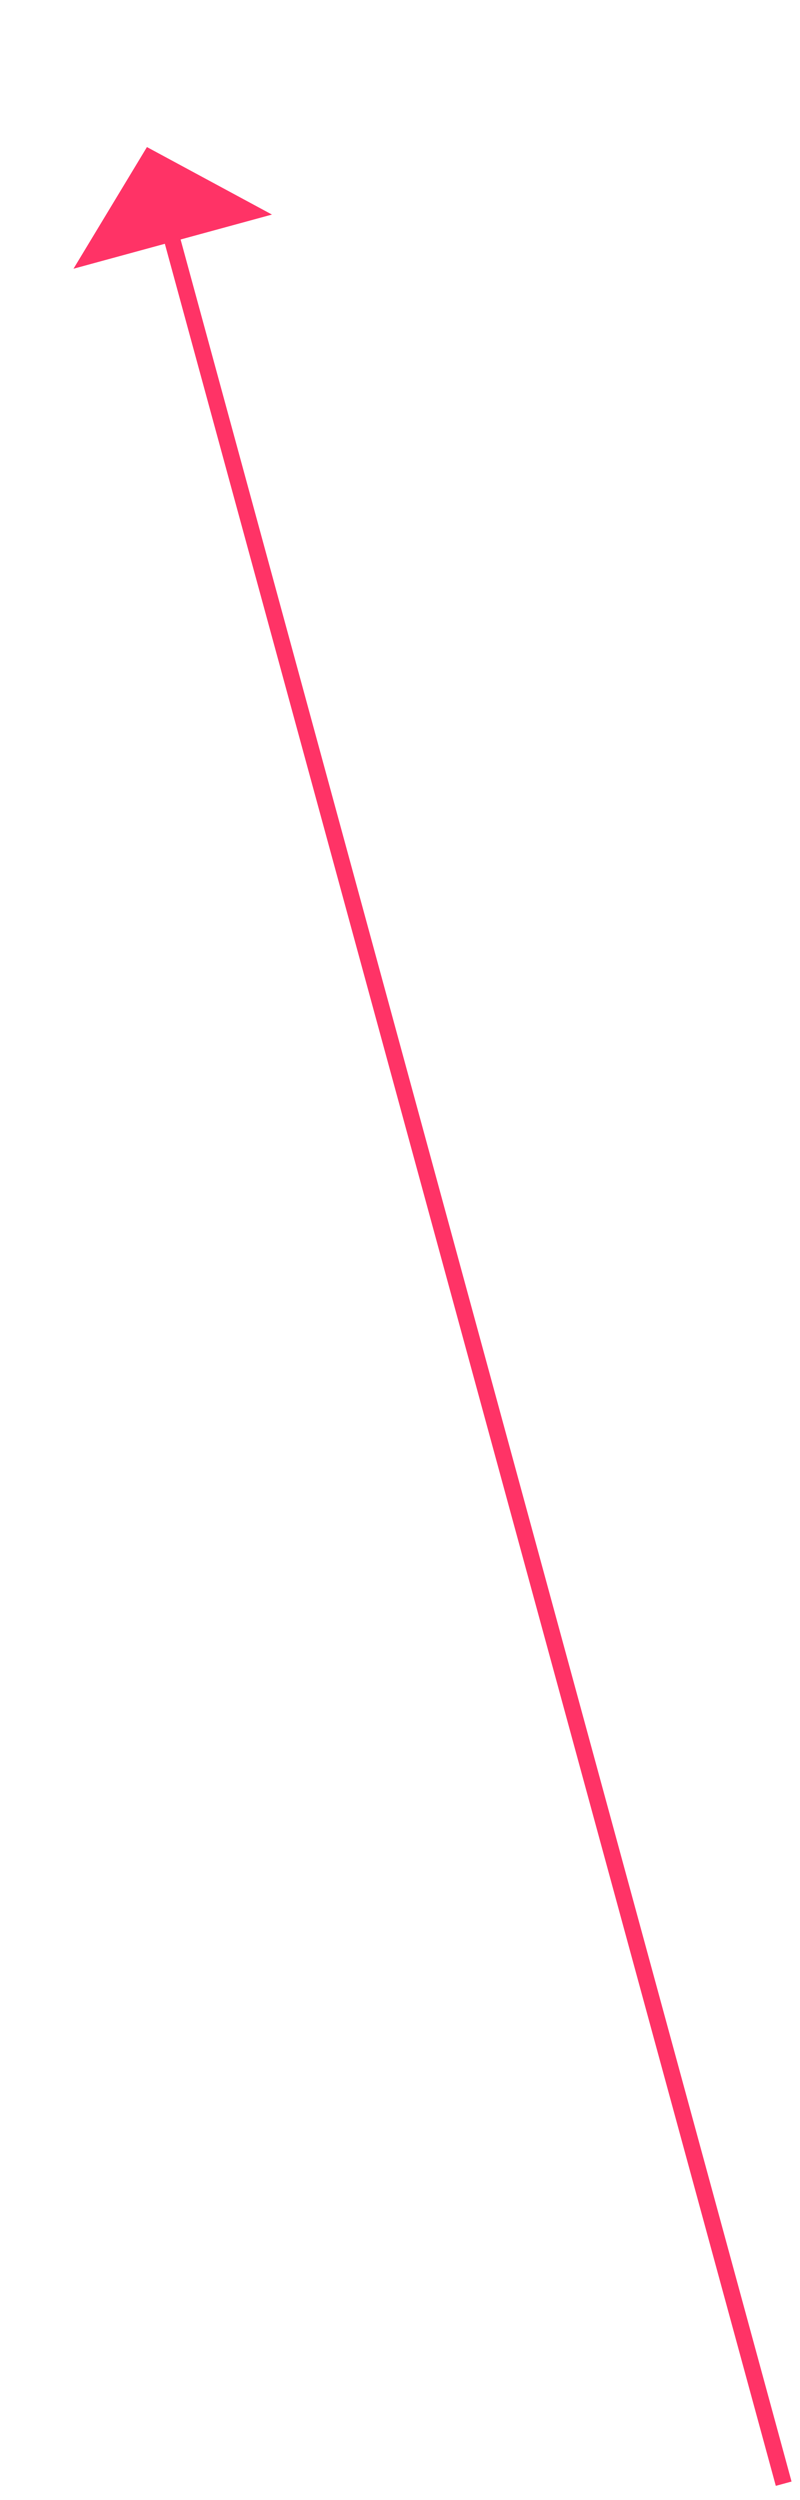 ﻿<?xml version="1.0" encoding="utf-8"?>
<svg version="1.1" xmlns:xlink="http://www.w3.org/1999/xlink" width="49px" height="153px" xmlns="http://www.w3.org/2000/svg">
  <g transform="matrix(1 0 0 1 -899 -4496 )">
    <path d="M 39 143  L 1.316 4.824  " stroke-width="1" stroke="#ff3366" fill="none" transform="matrix(1 0 0 1 908 4505 )" />
    <path d="M 7.657 4.131  L 0 0  L -4.499 7.446  L 7.657 4.131  Z " fill-rule="nonzero" fill="#ff3366" stroke="none" transform="matrix(1 0 0 1 908 4505 )" />
  </g>
</svg>